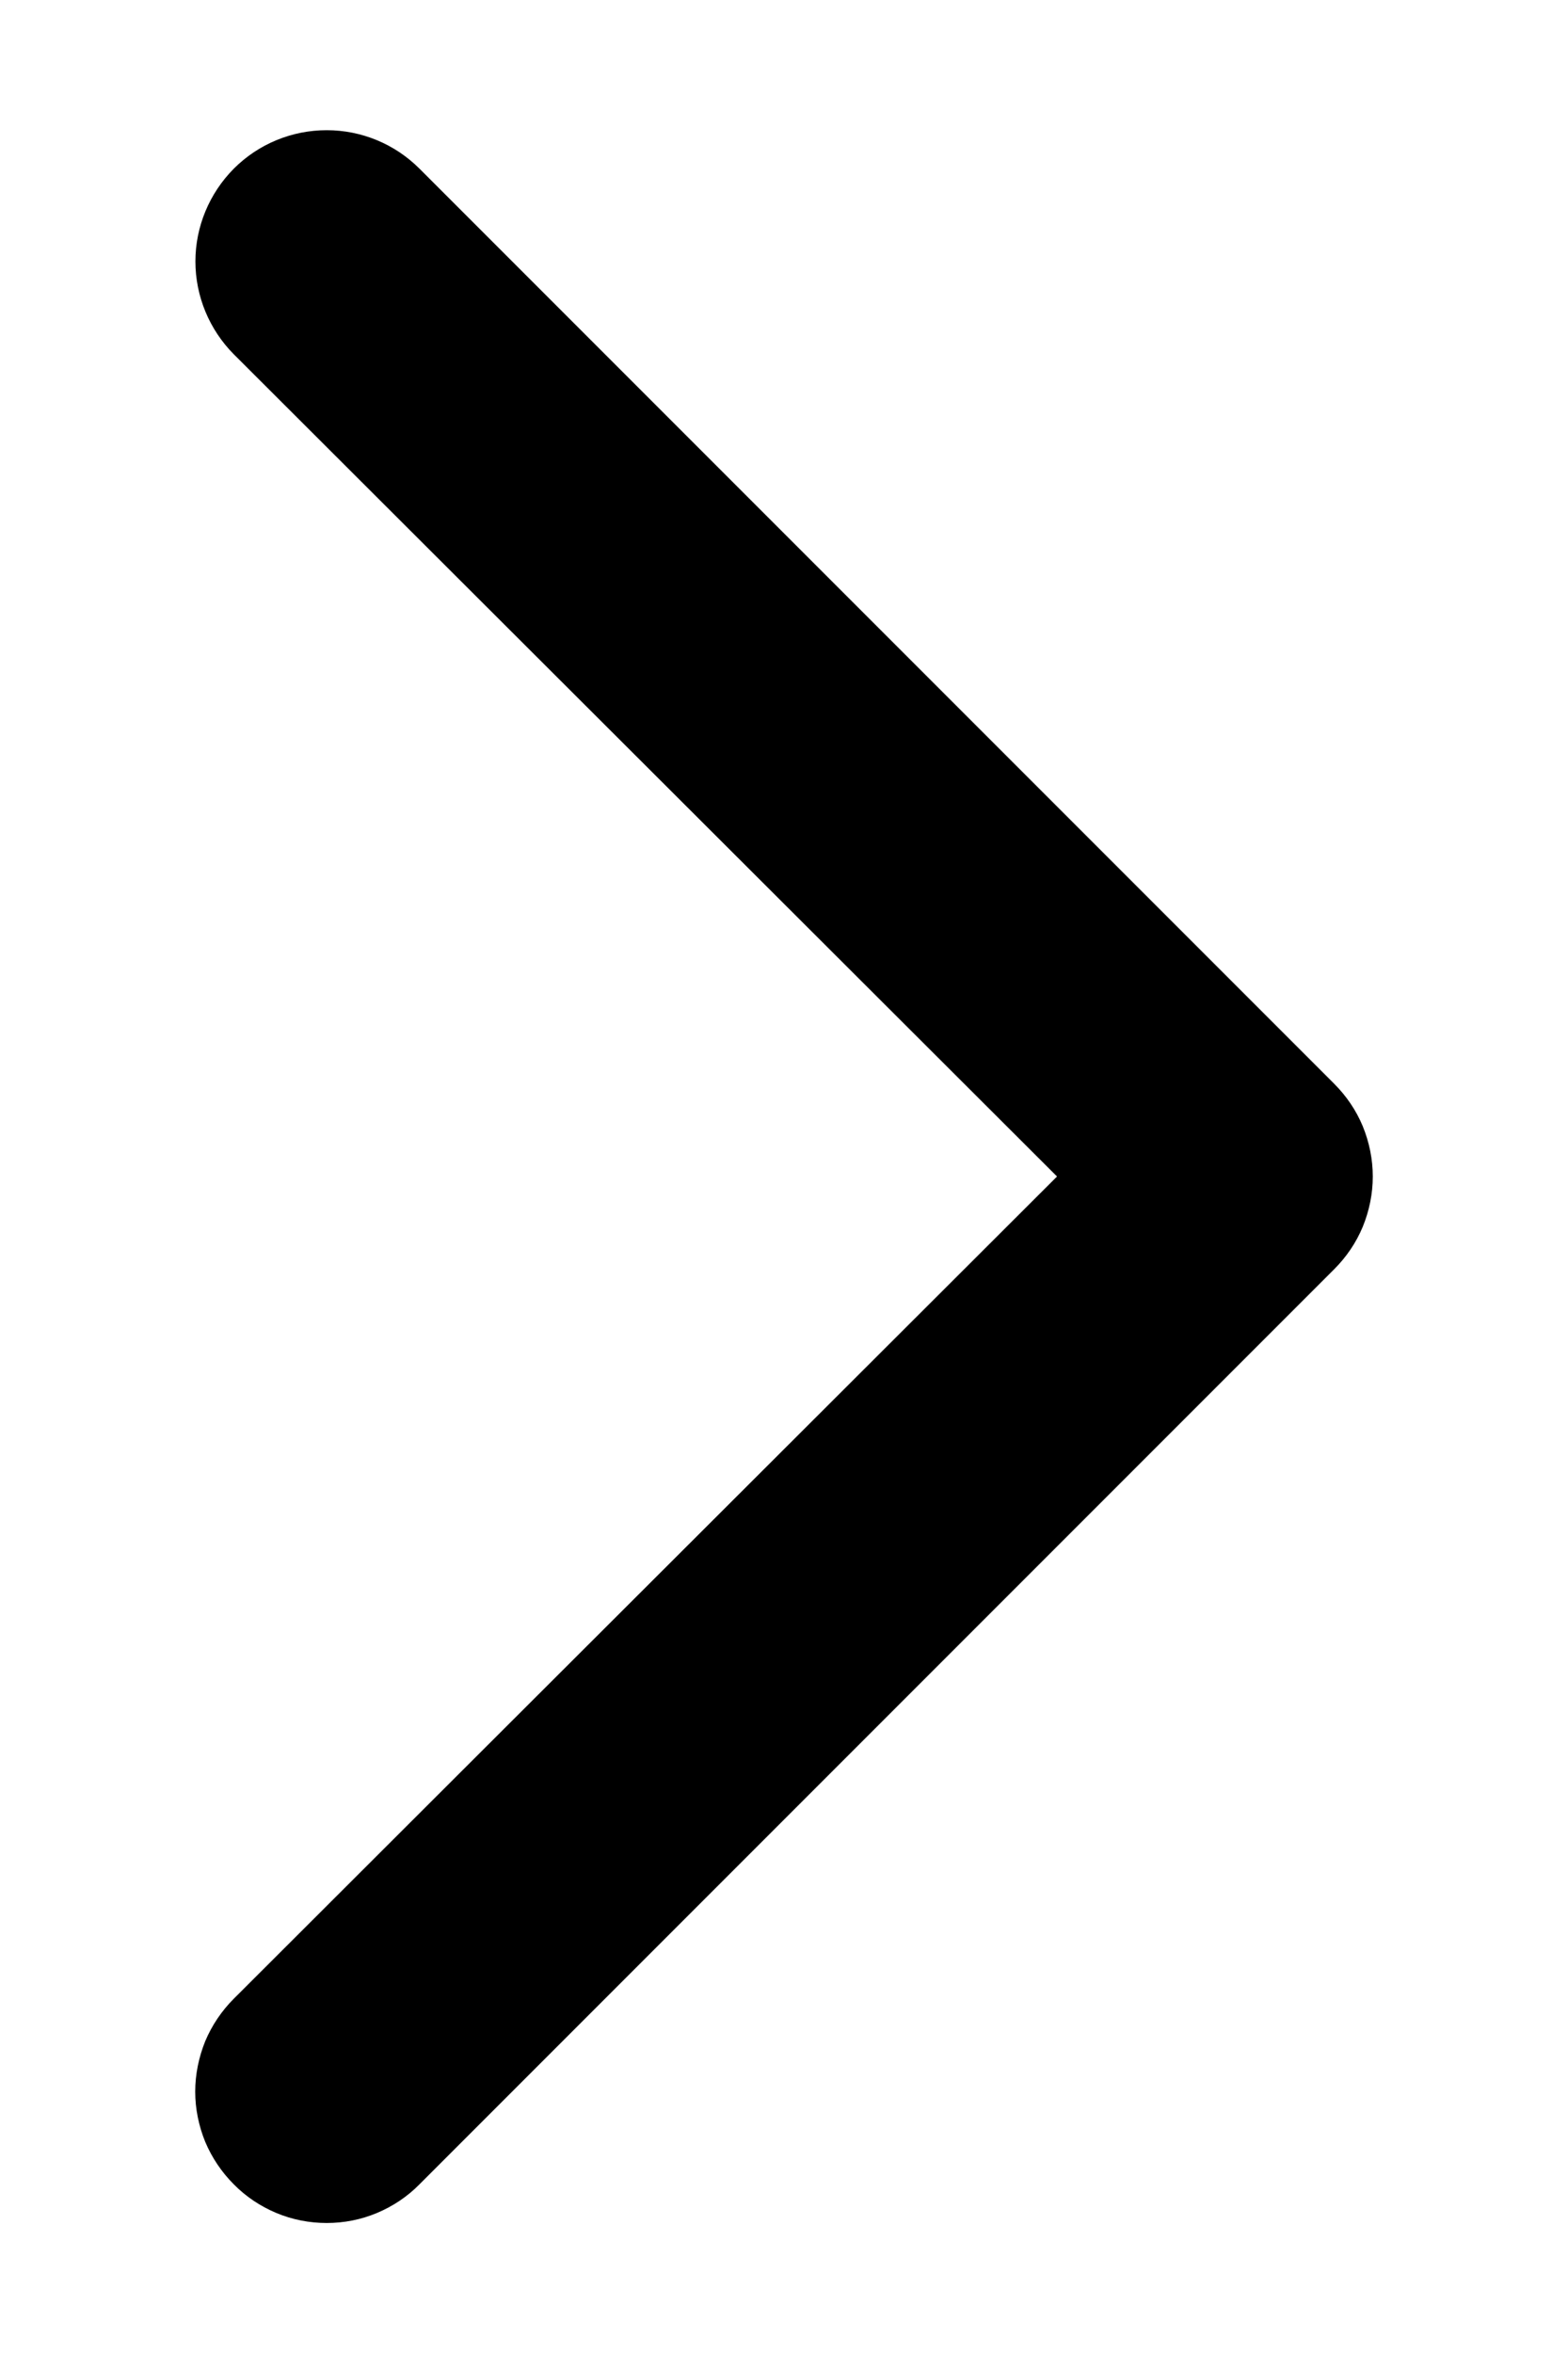 <svg width="8" height="12" viewBox="0 0 8 12" fill="none" xmlns="http://www.w3.org/2000/svg">
<path d="M1.193 11.14C1.255 11.203 1.329 11.252 1.41 11.286C1.491 11.32 1.579 11.337 1.667 11.337C1.755 11.337 1.842 11.32 1.923 11.286C2.004 11.252 2.078 11.203 2.14 11.14L6.807 6.473C6.869 6.411 6.919 6.338 6.953 6.256C6.986 6.175 7.004 6.088 7.004 6C7.004 5.912 6.986 5.825 6.953 5.744C6.919 5.662 6.869 5.589 6.807 5.527L2.14 0.86C2.014 0.734 1.844 0.664 1.667 0.664C1.489 0.664 1.319 0.734 1.193 0.86C1.068 0.986 0.997 1.156 0.997 1.333C0.997 1.511 1.068 1.681 1.193 1.807L5.393 6L1.193 10.193C1.131 10.255 1.081 10.329 1.047 10.41C1.014 10.492 0.996 10.579 0.996 10.667C0.996 10.755 1.014 10.842 1.047 10.923C1.081 11.004 1.131 11.078 1.193 11.14Z" fill="black"/>
</svg>
